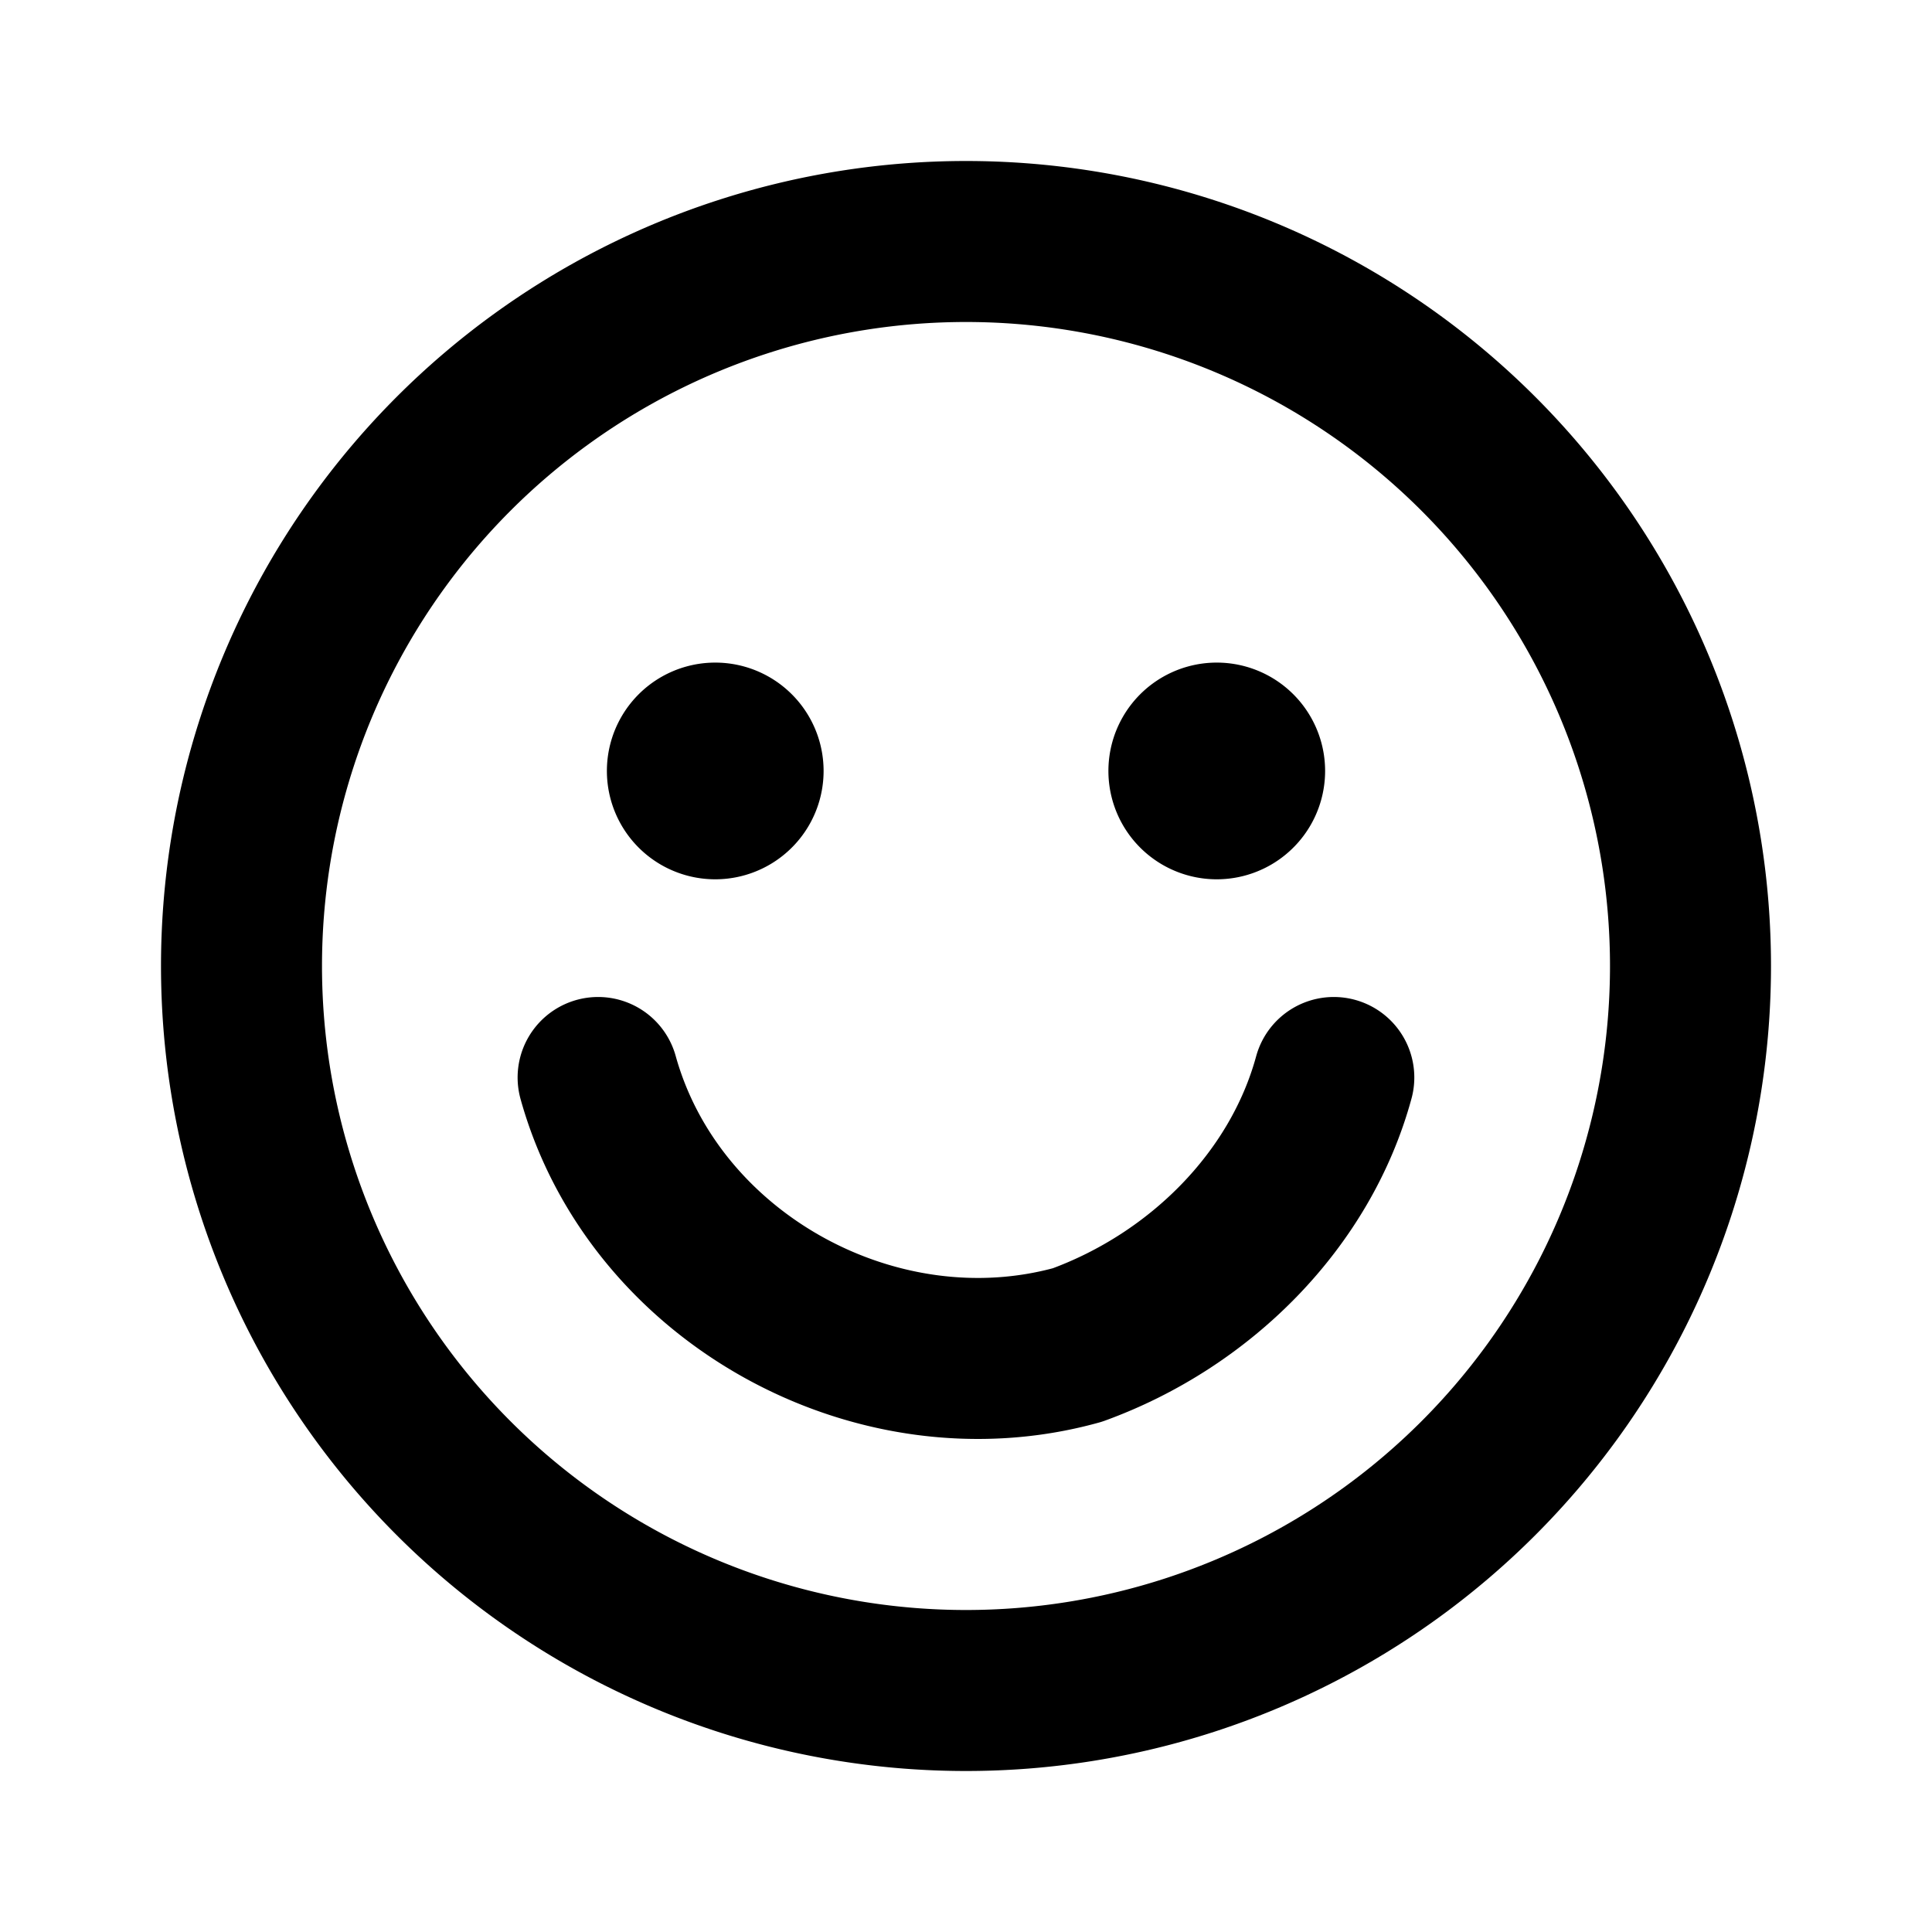 <svg xmlns="http://www.w3.org/2000/svg" width="24" height="24" fill="none" viewBox="0 0 24 24">
  <path stroke="#000" stroke-linecap="round" stroke-linejoin="round" stroke-width="2" d="M12 21a9 9 0 1 0 0-18 9 9 0 0 0 0 18Z"/>
  <path stroke="#000" stroke-linecap="round" stroke-linejoin="round" stroke-width="2" d="M7.43 13.385c.693 2.492 3.462 4.015 5.954 3.323 1.524-.554 2.77-1.8 3.185-3.323M8.885 9.923a.346.346 0 1 1 0-.692m0 .692a.346.346 0 1 0 0-.692m6.23.692a.346.346 0 0 1 0-.692m0 .692a.346.346 0 0 0 0-.692"/>
</svg>
